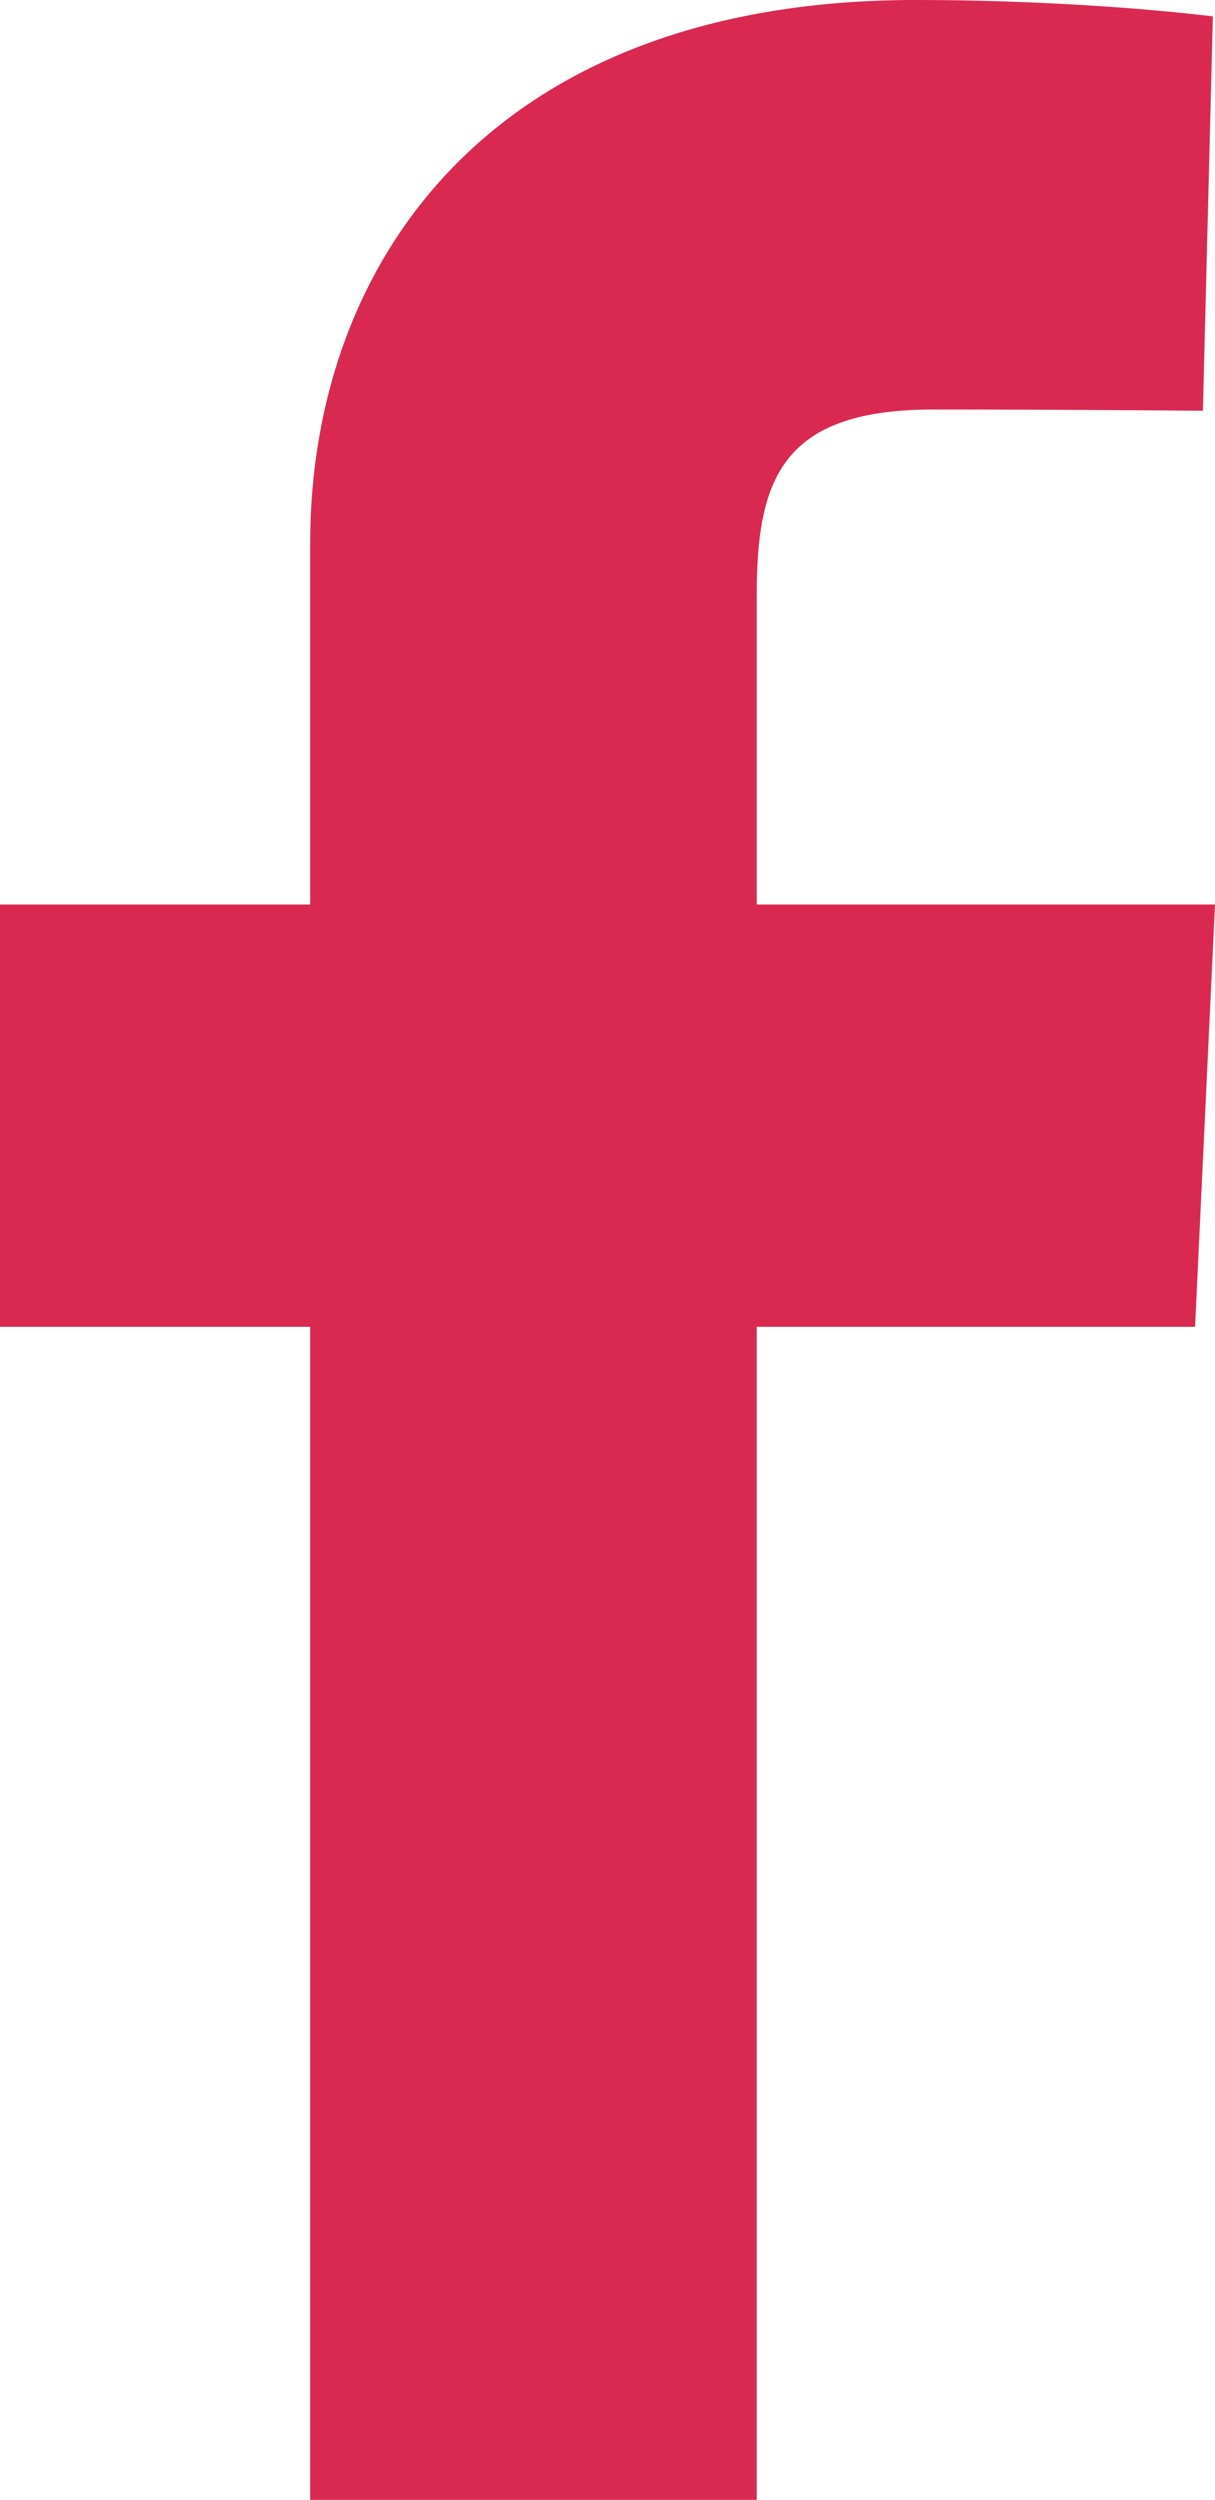 <svg xmlns="http://www.w3.org/2000/svg" xmlns:xlink="http://www.w3.org/1999/xlink" width="486.037" height="1000" preserveAspectRatio="xMidYMid meet" viewBox="0 0 486.037 1000" style="-ms-transform: rotate(360deg); -webkit-transform: rotate(360deg); transform: rotate(360deg);"><path d="M124.074 1000V530.771H0V361.826h124.074V217.525C124.074 104.132 197.365 0 366.243 0C434.619 0 485.18 6.555 485.18 6.555l-3.984 157.766s-51.564-.502-107.833-.502c-60.9 0-70.657 28.065-70.657 74.646v123.361h183.331l-7.977 168.945H302.706V1000H124.074" fill="#d92950"/><rect x="0" y="0" width="486.037" height="1000" fill="rgba(0, 0, 0, 0)" /></svg>